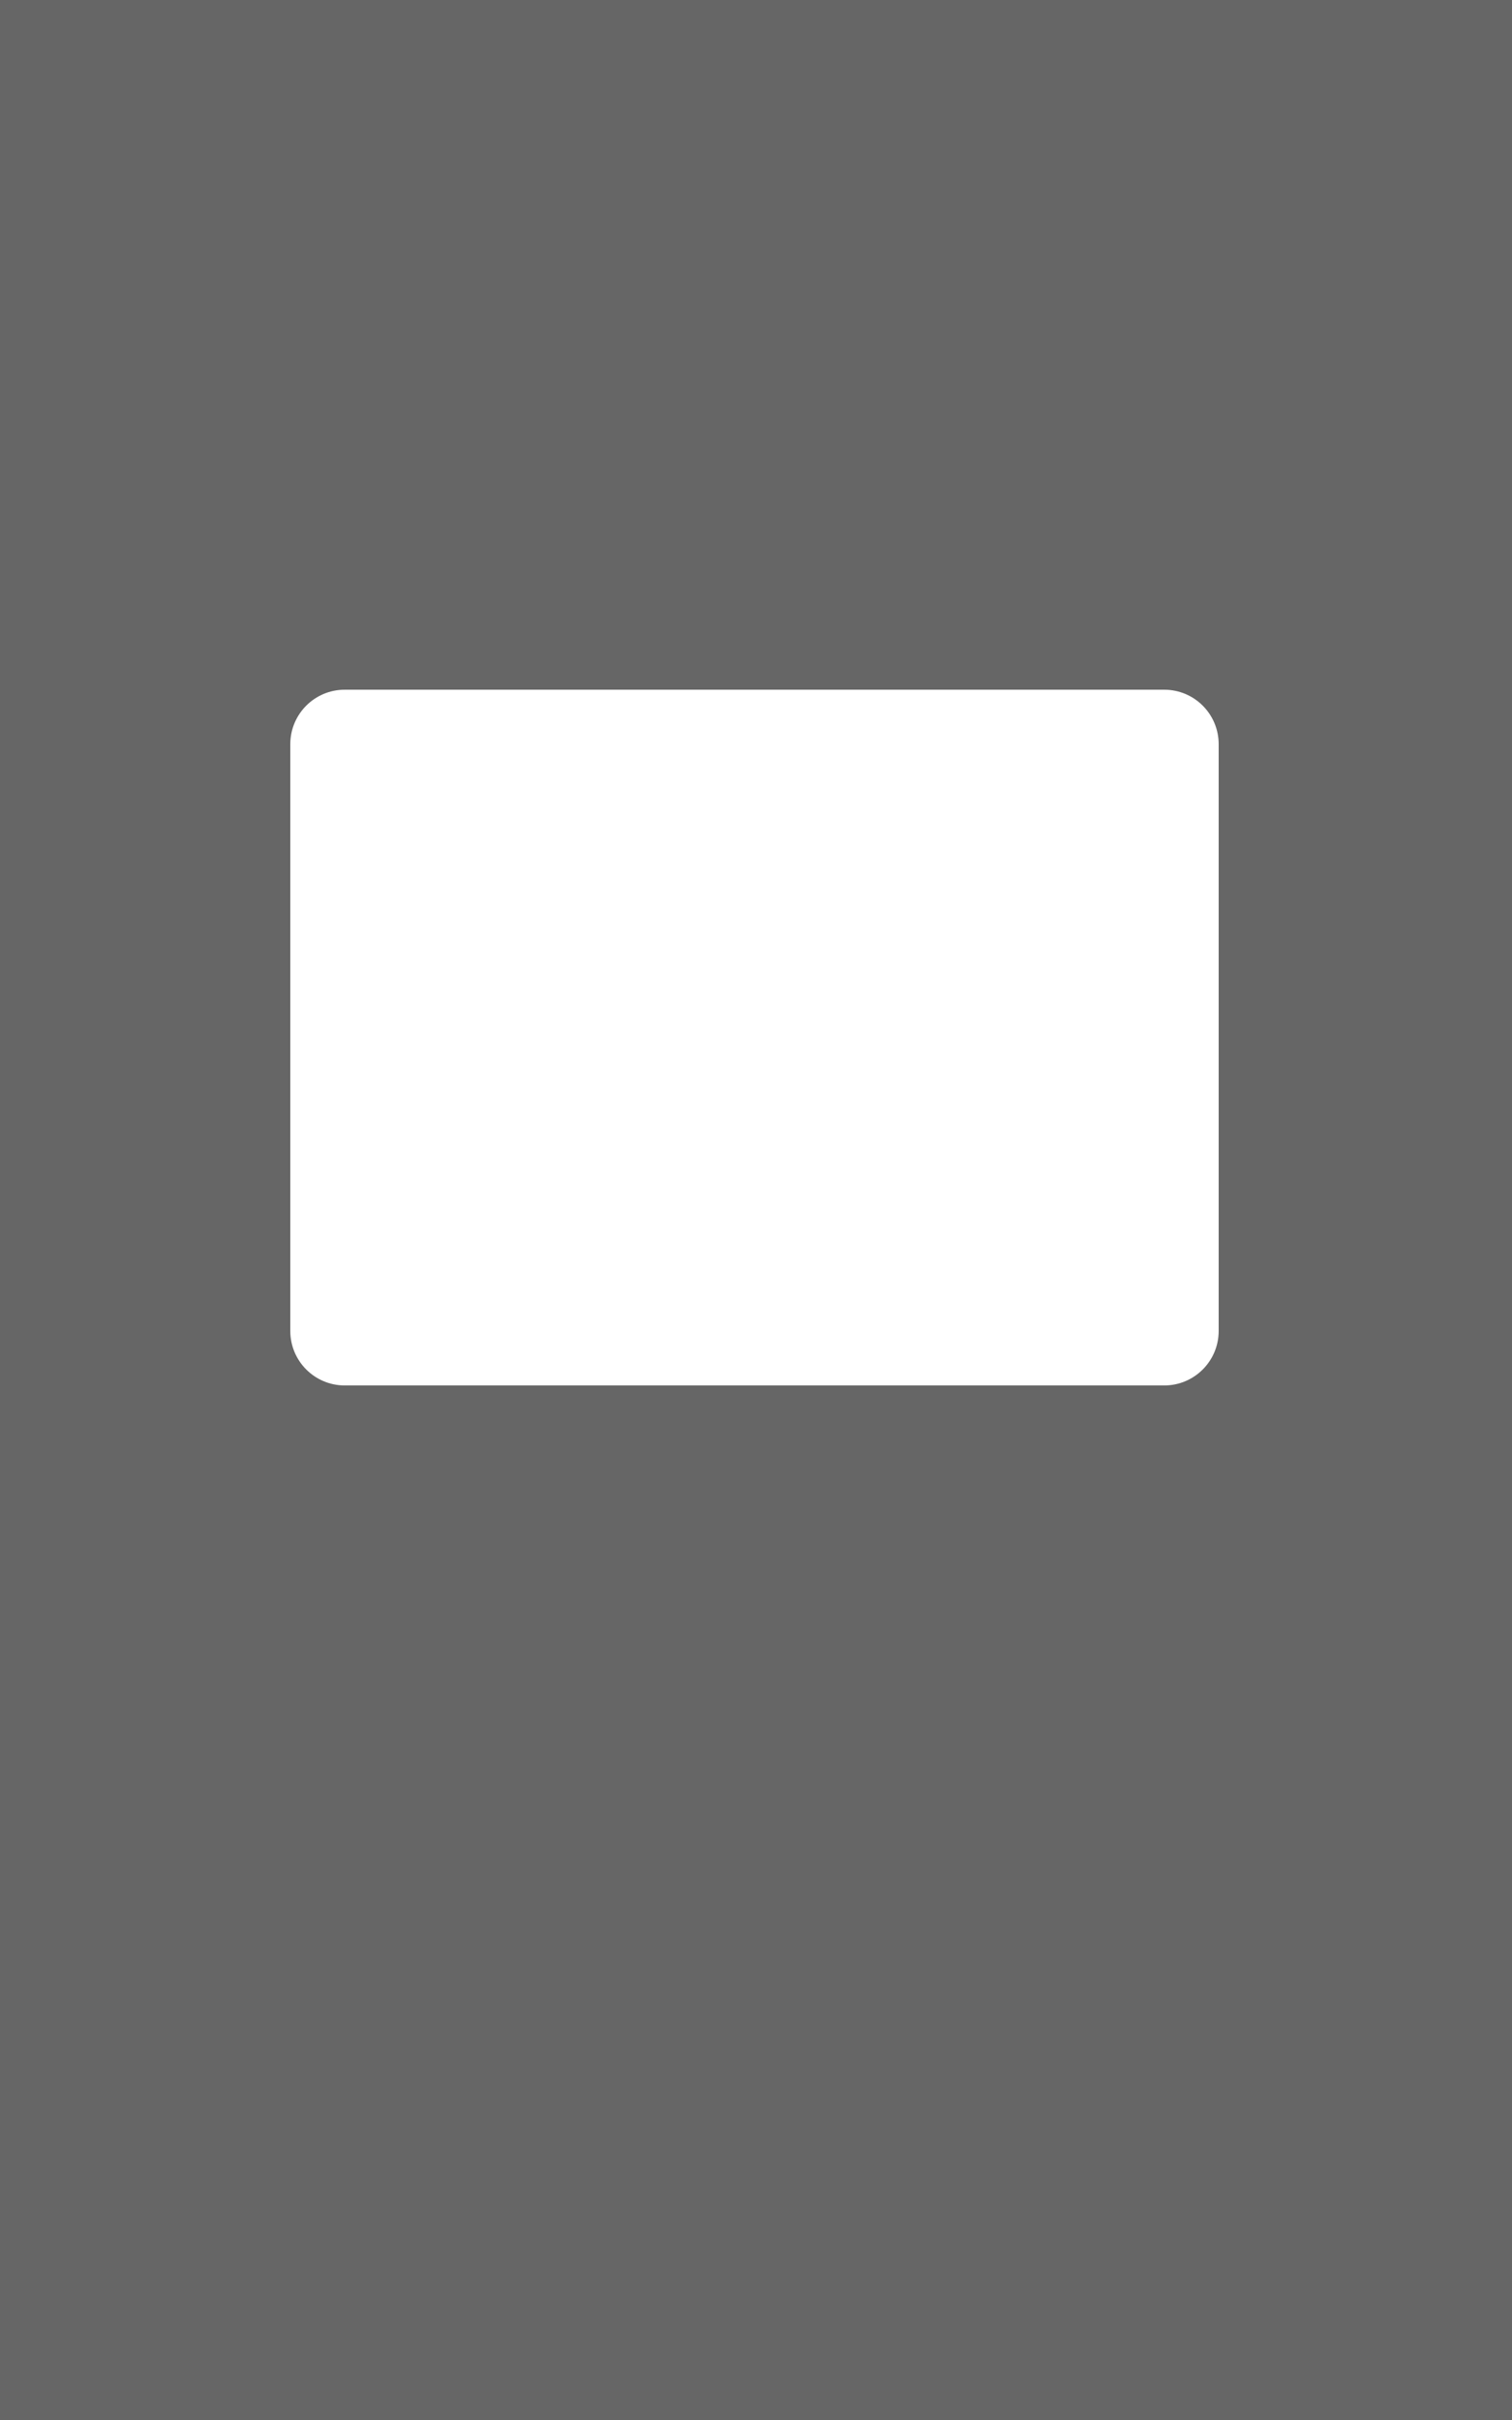 <svg width="500" height="800" viewBox="0 0 500 800" fill="none" xmlns="http://www.w3.org/2000/svg">
<path fill-rule="evenodd" clip-rule="evenodd" d="M500 0H0V800H500V0ZM114 228C104.059 228 96 236.059 96 246V440C96 449.941 104.059 458 114 458H385C394.941 458 403 449.941 403 440V246C403 236.059 394.941 228 385 228H114Z" fill="black" fill-opacity="0.6"/>
</svg>
